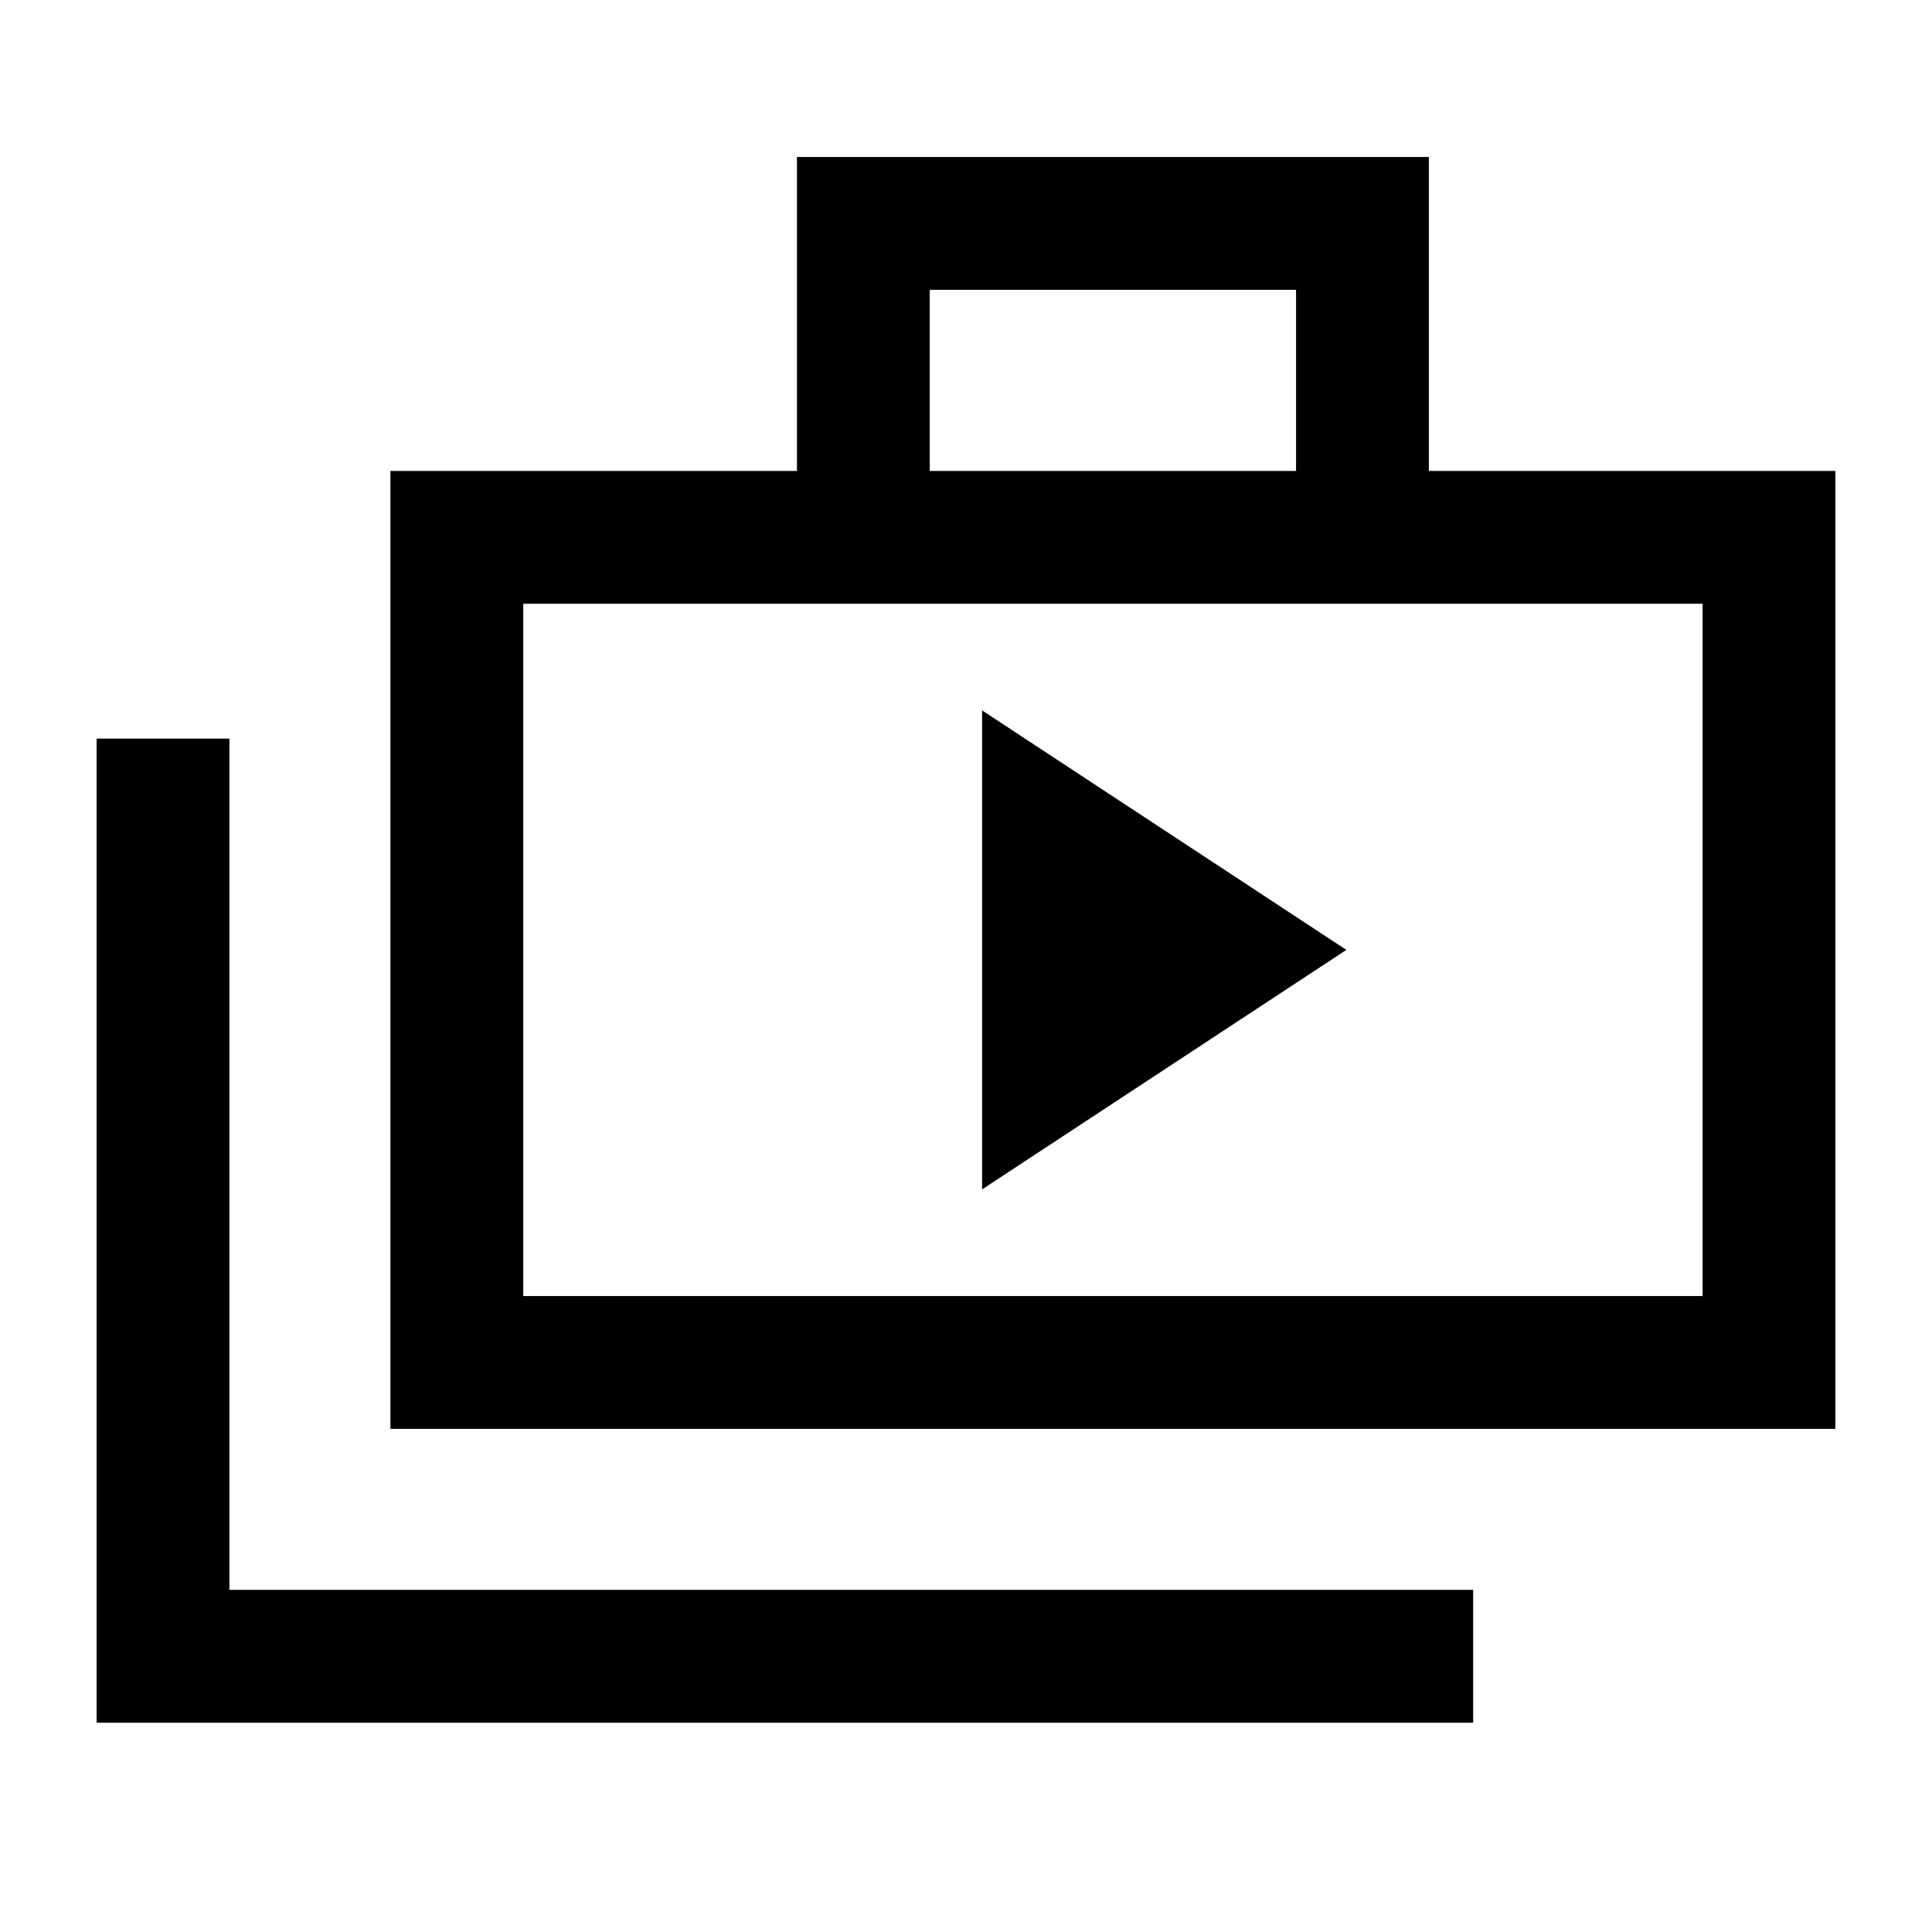 <svg xmlns="http://www.w3.org/2000/svg" height="24" width="24"><path d="m12.2 14.775 4.525-2.975L12.2 8.825ZM1.2 21.4V9.175h1.65V19.75H18.3v1.65Zm3.65-3.65V5.85H9.9v-3.9h7.85v3.9h5.05v11.9Zm6.7-11.9h4.55V3.6h-4.55ZM6.5 16.1h14.65V7.5H6.5Zm0-8.6v8.6Z"/></svg>